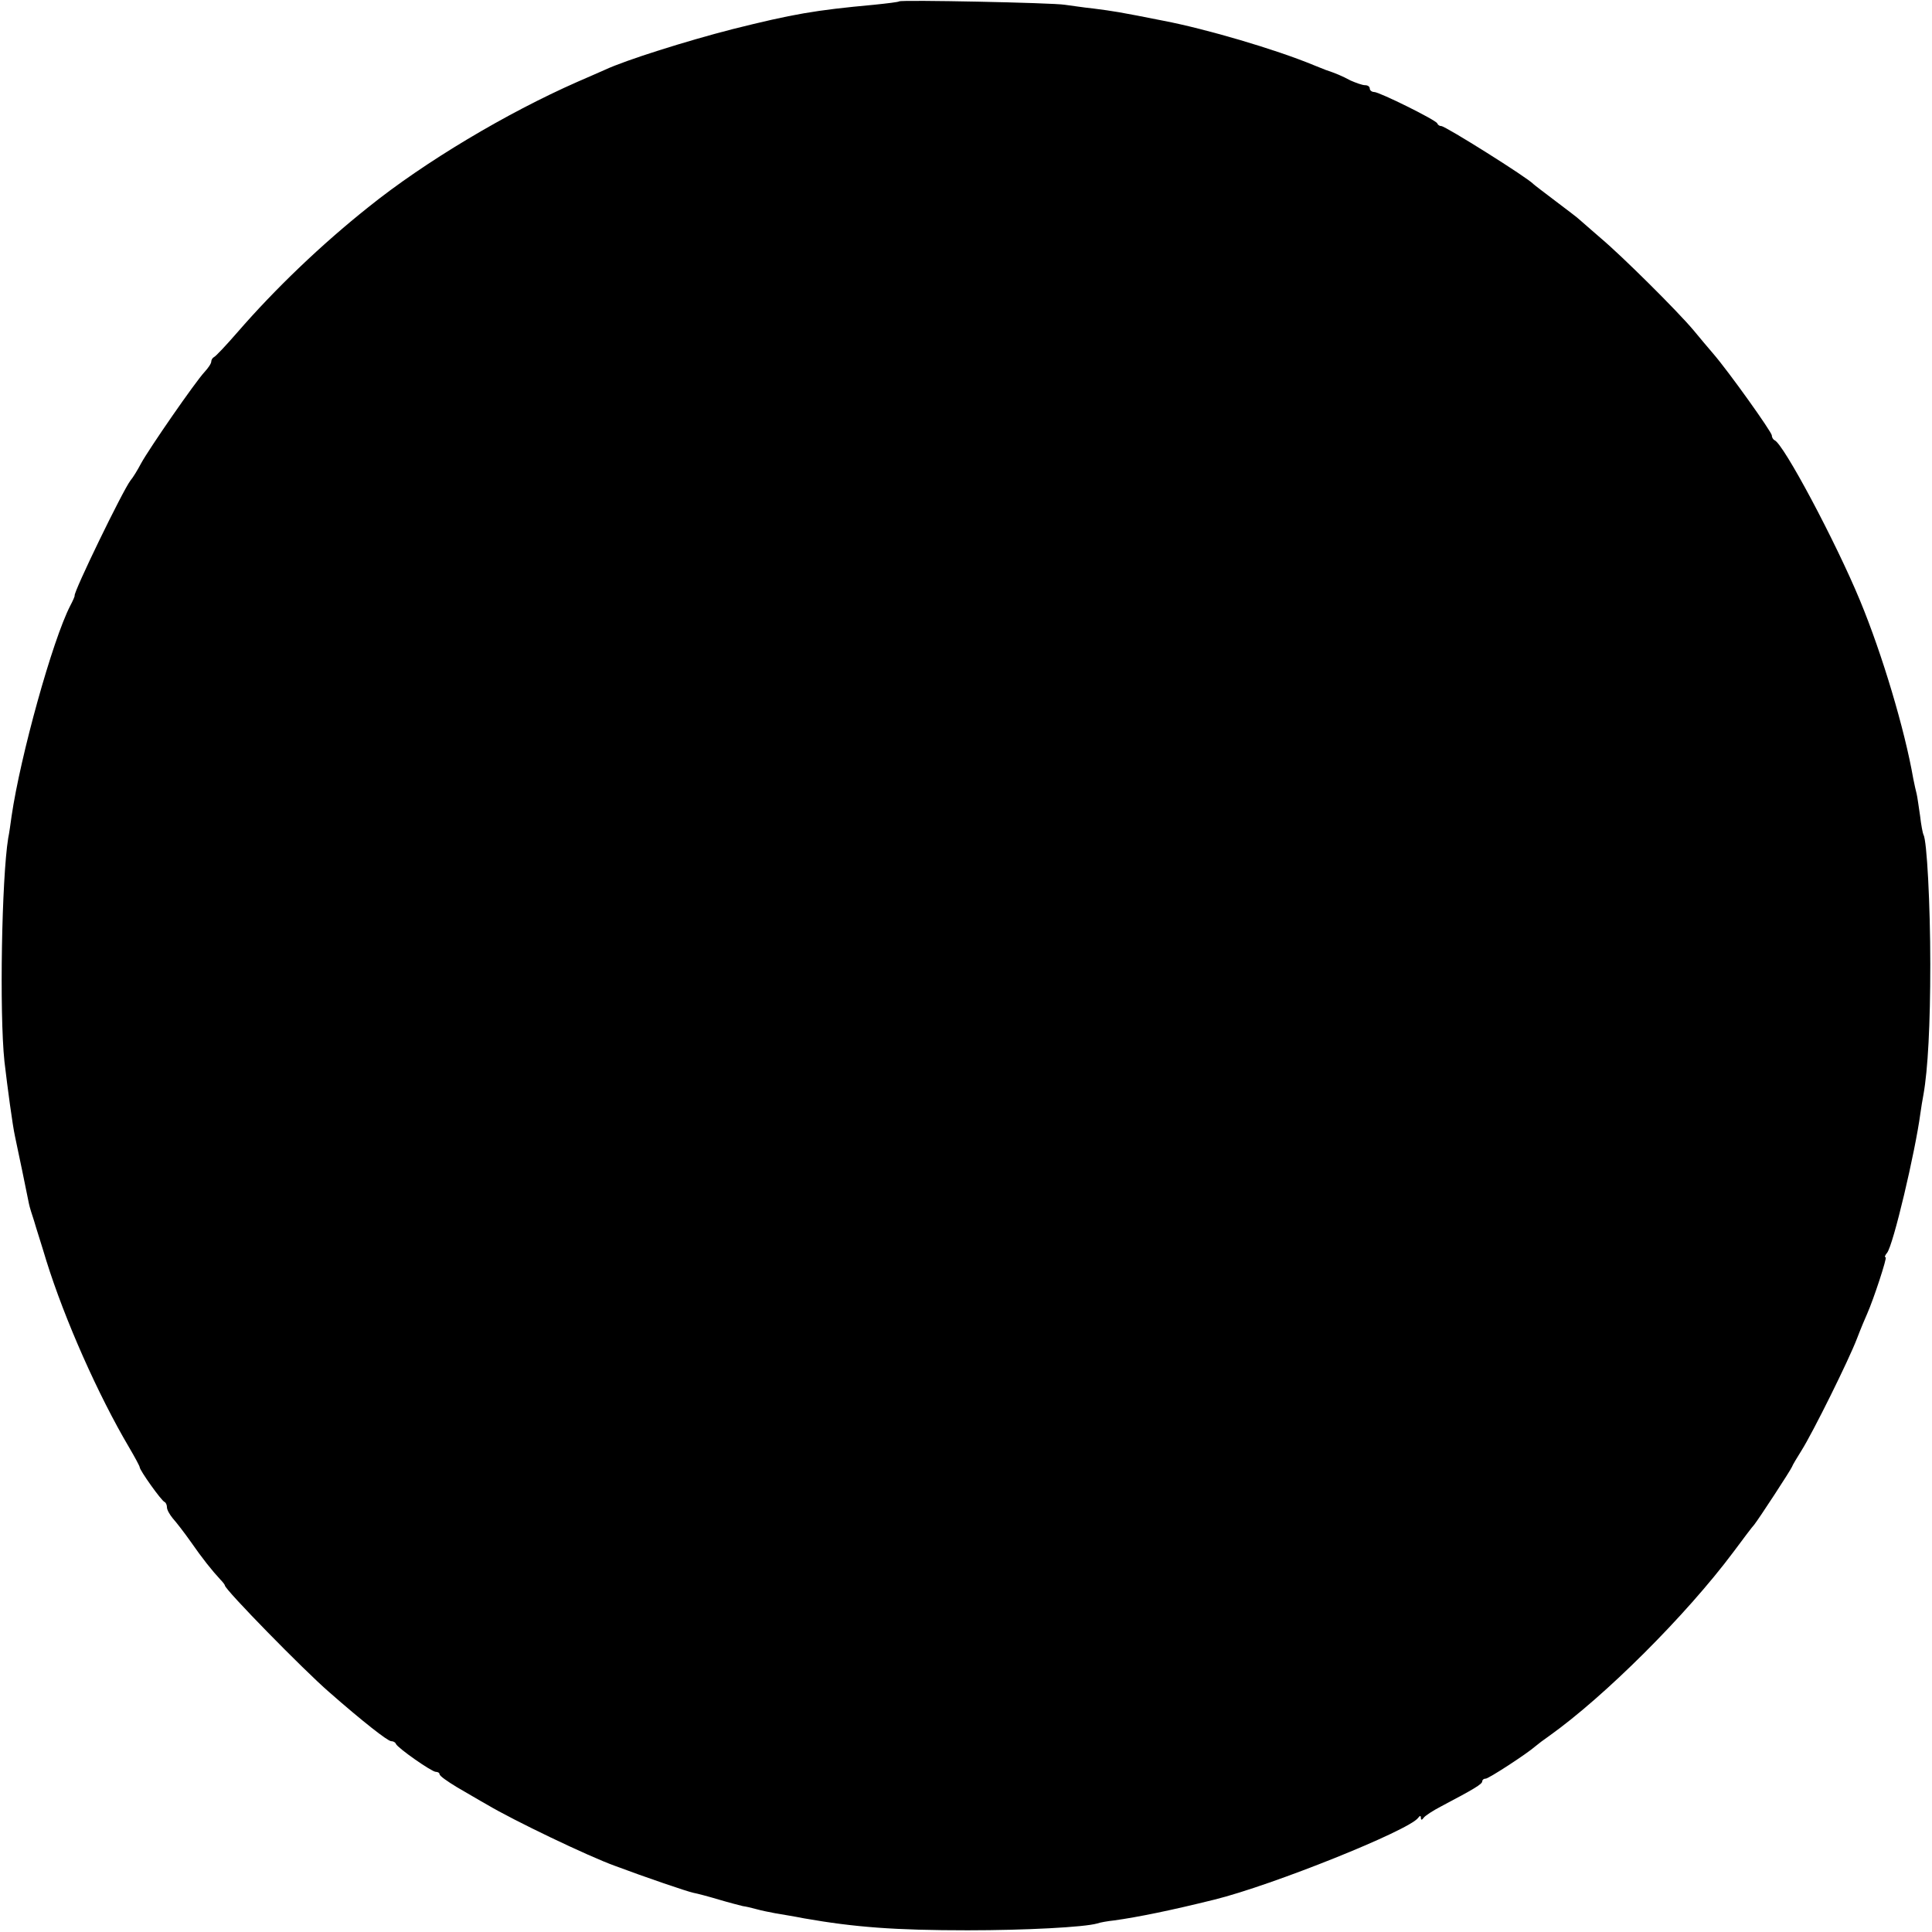 <?xml version="1.0" standalone="no"?>
<!DOCTYPE svg PUBLIC "-//W3C//DTD SVG 20010904//EN"
 "http://www.w3.org/TR/2001/REC-SVG-20010904/DTD/svg10.dtd">
<svg version="1.0" xmlns="http://www.w3.org/2000/svg"
 width="567pt" height="567pt" viewBox="0 0 567 567"
 preserveAspectRatio="xMidYMid meet">
<g transform="translate(0,567) scale(0.1,-0.1)"
fill="#000000" stroke="none">
<path d="M2639 5666 c-2 -2 -35 -6 -74 -10 -174 -16 -237 -27 -417 -72 -132
-34 -311 -90 -373 -119 -16 -7 -52 -23 -80 -35 -209 -92 -450 -236 -614 -368
-137 -109 -273 -239 -384 -367 -33 -38 -64 -71 -69 -73 -4 -2 -8 -8 -8 -13 0
-6 -9 -19 -20 -31 -27 -29 -162 -224 -186 -268 -10 -19 -24 -42 -31 -50 -23
-30 -167 -327 -164 -338 1 -1 -5 -15 -13 -30 -52 -101 -146 -440 -172 -617 -3
-22 -7 -51 -10 -65 -19 -118 -26 -512 -11 -655 9 -77 24 -189 31 -220 2 -11
12 -56 21 -100 9 -44 18 -88 20 -98 2 -10 9 -32 15 -50 5 -18 22 -70 36 -117
54 -173 152 -394 243 -548 17 -29 31 -55 31 -58 0 -9 64 -99 73 -102 4 -2 7
-9 7 -16 0 -7 8 -21 17 -32 10 -11 34 -42 53 -69 34 -49 62 -84 87 -111 7 -7
13 -15 13 -17 0 -12 232 -249 306 -313 98 -86 172 -144 182 -144 6 0 12 -3 14
-8 5 -12 105 -82 117 -82 6 0 11 -3 11 -7 0 -5 23 -21 51 -38 28 -16 68 -40
88 -51 77 -46 298 -152 376 -180 88 -33 211 -75 230 -79 11 -2 45 -11 75 -20
30 -9 62 -17 70 -19 8 -1 26 -5 40 -9 14 -4 39 -9 55 -12 17 -3 55 -9 85 -15
148 -26 267 -35 480 -35 168 0 342 9 380 20 8 3 31 7 50 9 72 10 169 30 294
61 170 42 571 203 598 240 5 7 8 7 8 0 0 -7 3 -7 8 0 4 6 27 21 52 34 95 50
120 65 120 73 0 4 4 8 10 8 9 0 121 73 146 95 7 6 24 19 40 30 163 116 402
354 541 540 29 39 56 75 61 80 15 19 107 160 111 170 2 6 15 27 28 48 34 54
139 266 163 329 11 29 25 62 30 73 19 43 59 165 54 165 -4 0 -2 6 4 13 18 21
83 297 98 410 2 15 6 39 9 55 13 73 20 205 20 382 0 175 -10 365 -20 380 -2 4
-7 29 -10 56 -4 27 -8 56 -10 64 -2 8 -7 29 -10 45 -25 144 -91 365 -156 522
-72 174 -225 461 -251 471 -4 2 -8 8 -8 14 0 10 -127 188 -172 240 -13 15 -39
46 -58 69 -47 56 -208 216 -272 270 -28 24 -56 49 -62 54 -6 6 -38 30 -71 55
-33 25 -62 47 -65 50 -16 18 -258 170 -270 170 -5 0 -10 3 -12 8 -4 10 -170
92 -185 92 -7 0 -13 5 -13 10 0 6 -6 10 -14 10 -8 0 -27 7 -43 14 -24 13 -43
21 -73 31 -3 1 -18 7 -35 14 -111 46 -315 106 -440 130 -136 27 -145 28 -206
36 -30 3 -67 9 -84 11 -36 6 -481 15 -486 10z"/>
</g>
</svg>
